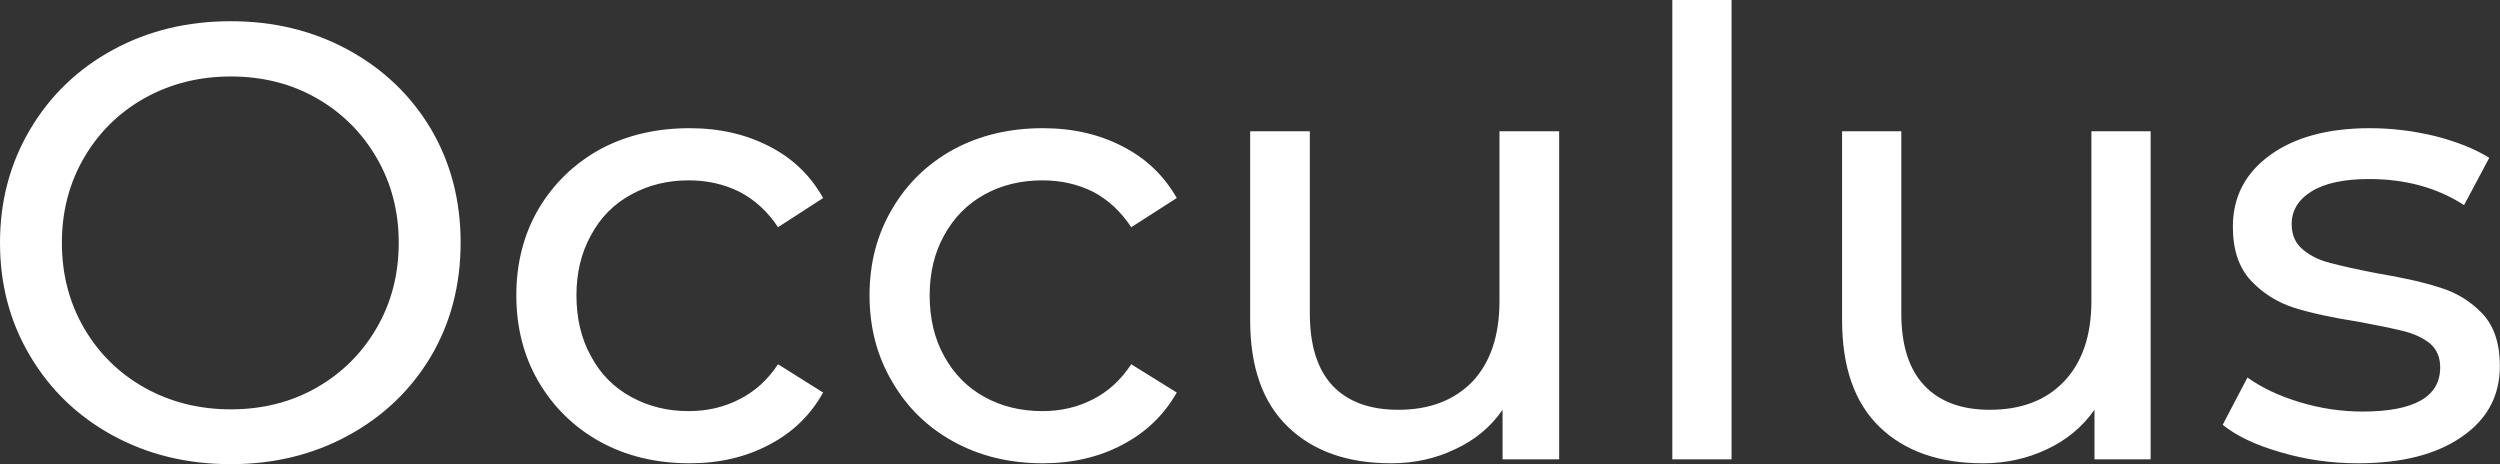 <svg data-v-423bf9ae="" xmlns="http://www.w3.org/2000/svg" viewBox="0 0 323.143 60" class="font"><rect x="0" y="0" width="323.143" height="60" fill="#333333" stroke="none"/><!----><!----><!----><g data-v-423bf9ae="" id="e5c8c06b-bdb2-411a-bea0-8a707ca5d269" fill="white" transform="matrix(5.714,0,0,5.714,-3.829,-18.057)"><path d="M5.89 13.66L5.89 13.66Q4.41 13.66 3.22 13.01L3.22 13.01L3.22 13.01Q2.03 12.36 1.35 11.21L1.35 11.21L1.35 11.21Q0.67 10.07 0.67 8.65L0.67 8.65L0.67 8.65Q0.67 7.24 1.35 6.09L1.35 6.09L1.35 6.09Q2.03 4.94 3.22 4.29L3.22 4.29L3.22 4.29Q4.41 3.64 5.89 3.64L5.89 3.64L5.89 3.64Q7.36 3.64 8.55 4.29L8.55 4.29L8.55 4.29Q9.74 4.94 10.42 6.08L10.42 6.08L10.42 6.08Q11.09 7.22 11.09 8.65L11.09 8.65L11.09 8.65Q11.09 10.08 10.42 11.22L10.42 11.22L10.42 11.22Q9.74 12.36 8.55 13.01L8.55 13.01L8.55 13.01Q7.36 13.66 5.89 13.66L5.89 13.66ZM5.89 12.42L5.89 12.42Q6.97 12.42 7.83 11.93L7.83 11.93L7.83 11.93Q8.69 11.44 9.19 10.58L9.19 10.58L9.19 10.58Q9.69 9.72 9.69 8.65L9.69 8.65L9.69 8.65Q9.69 7.59 9.19 6.73L9.19 6.73L9.19 6.73Q8.69 5.87 7.83 5.38L7.83 5.38L7.83 5.38Q6.97 4.89 5.89 4.89L5.89 4.89L5.89 4.89Q4.82 4.89 3.94 5.38L3.94 5.38L3.94 5.38Q3.07 5.87 2.57 6.73L2.57 6.73L2.57 6.73Q2.07 7.59 2.07 8.65L2.07 8.65L2.07 8.65Q2.07 9.72 2.57 10.58L2.57 10.58L2.57 10.58Q3.07 11.44 3.94 11.93L3.94 11.93L3.94 11.93Q4.82 12.42 5.89 12.42L5.89 12.42ZM16.27 13.64L16.27 13.64Q15.13 13.64 14.24 13.15L14.24 13.15L14.24 13.15Q13.36 12.66 12.85 11.79L12.85 11.79L12.85 11.79Q12.35 10.93 12.35 9.84L12.35 9.84L12.35 9.84Q12.35 8.75 12.85 7.89L12.85 7.89L12.85 7.89Q13.36 7.03 14.24 6.54L14.24 6.54L14.24 6.54Q15.13 6.06 16.27 6.06L16.27 6.06L16.27 6.06Q17.28 6.06 18.07 6.47L18.07 6.47L18.07 6.47Q18.86 6.87 19.29 7.64L19.29 7.64L18.27 8.30L18.27 8.30Q17.92 7.77 17.40 7.50L17.40 7.50L17.40 7.50Q16.88 7.24 16.25 7.24L16.25 7.24L16.25 7.24Q15.53 7.24 14.95 7.56L14.95 7.56L14.95 7.56Q14.36 7.88 14.04 8.48L14.04 8.48L14.04 8.48Q13.71 9.07 13.71 9.84L13.71 9.84L13.71 9.84Q13.71 10.63 14.04 11.22L14.04 11.22L14.04 11.22Q14.36 11.82 14.95 12.14L14.95 12.14L14.95 12.14Q15.53 12.46 16.25 12.46L16.25 12.46L16.25 12.46Q16.88 12.46 17.40 12.19L17.40 12.19L17.40 12.19Q17.92 11.93 18.27 11.40L18.27 11.40L19.29 12.04L19.29 12.04Q18.86 12.81 18.07 13.22L18.07 13.22L18.07 13.22Q17.28 13.64 16.27 13.64L16.27 13.64ZM24.26 13.64L24.26 13.64Q23.13 13.64 22.24 13.15L22.24 13.15L22.24 13.15Q21.35 12.66 20.85 11.79L20.85 11.79L20.85 11.79Q20.34 10.93 20.34 9.84L20.34 9.84L20.34 9.84Q20.34 8.75 20.85 7.89L20.85 7.89L20.85 7.89Q21.35 7.03 22.24 6.54L22.24 6.54L22.24 6.54Q23.13 6.06 24.26 6.06L24.26 6.06L24.26 6.06Q25.27 6.06 26.06 6.47L26.06 6.47L26.06 6.47Q26.85 6.87 27.29 7.64L27.29 7.64L26.26 8.30L26.26 8.30Q25.91 7.77 25.40 7.50L25.40 7.50L25.40 7.50Q24.88 7.24 24.25 7.24L24.25 7.24L24.25 7.24Q23.52 7.24 22.94 7.56L22.94 7.56L22.94 7.56Q22.36 7.88 22.03 8.48L22.03 8.48L22.03 8.48Q21.70 9.07 21.70 9.84L21.70 9.84L21.70 9.84Q21.70 10.63 22.03 11.22L22.03 11.22L22.03 11.22Q22.36 11.82 22.94 12.14L22.94 12.14L22.94 12.14Q23.52 12.46 24.25 12.46L24.25 12.46L24.25 12.46Q24.88 12.46 25.40 12.19L25.40 12.19L25.40 12.19Q25.91 11.93 26.26 11.40L26.26 11.40L27.29 12.04L27.29 12.04Q26.85 12.81 26.06 13.22L26.06 13.22L26.06 13.22Q25.27 13.64 24.26 13.64L24.26 13.64ZM34.59 6.13L35.94 6.13L35.94 13.55L34.66 13.55L34.66 12.43L34.66 12.43Q34.26 13.01 33.59 13.32L33.59 13.32L33.59 13.32Q32.93 13.64 32.14 13.64L32.14 13.64L32.14 13.64Q30.66 13.64 29.81 12.82L29.81 12.82L29.81 12.82Q28.95 12.00 28.95 10.40L28.95 10.40L28.95 6.13L30.30 6.13L30.30 10.25L30.30 10.25Q30.30 11.33 30.81 11.88L30.81 11.88L30.81 11.88Q31.33 12.43 32.30 12.43L32.30 12.43L32.30 12.43Q33.36 12.43 33.98 11.79L33.98 11.79L33.98 11.79Q34.59 11.14 34.59 9.97L34.59 9.97L34.59 6.13ZM38.50 13.55L38.50 3.16L39.84 3.16L39.84 13.55L38.50 13.55ZM47.98 6.13L49.32 6.13L49.32 13.55L48.05 13.55L48.05 12.43L48.05 12.43Q47.64 13.01 46.98 13.32L46.98 13.32L46.98 13.32Q46.31 13.64 45.53 13.64L45.53 13.64L45.53 13.64Q44.04 13.64 43.19 12.82L43.19 12.82L43.19 12.82Q42.34 12.00 42.34 10.40L42.34 10.40L42.34 6.13L43.68 6.13L43.68 10.25L43.68 10.25Q43.68 11.33 44.20 11.88L44.20 11.88L44.20 11.88Q44.72 12.43 45.68 12.43L45.68 12.43L45.68 12.43Q46.75 12.43 47.36 11.79L47.36 11.79L47.36 11.79Q47.98 11.14 47.98 9.97L47.98 9.97L47.98 6.13ZM54.01 13.64L54.01 13.64Q53.10 13.64 52.26 13.39L52.26 13.39L52.26 13.39Q51.42 13.15 50.95 12.77L50.95 12.77L51.51 11.70L51.51 11.70Q52.00 12.05 52.70 12.26L52.70 12.26L52.70 12.26Q53.40 12.47 54.11 12.47L54.11 12.47L54.11 12.47Q55.87 12.47 55.87 11.47L55.87 11.47L55.87 11.47Q55.87 11.13 55.64 10.93L55.64 10.93L55.64 10.93Q55.40 10.74 55.04 10.65L55.04 10.65L55.04 10.65Q54.68 10.56 54.03 10.44L54.03 10.44L54.03 10.44Q53.13 10.30 52.56 10.12L52.56 10.12L52.56 10.12Q52.00 9.94 51.59 9.51L51.59 9.51L51.59 9.51Q51.18 9.07 51.18 8.29L51.18 8.29L51.18 8.29Q51.18 7.28 52.02 6.67L52.02 6.67L52.02 6.67Q52.86 6.06 54.28 6.06L54.28 6.06L54.28 6.06Q55.02 6.06 55.76 6.24L55.76 6.24L55.76 6.24Q56.50 6.43 56.98 6.73L56.98 6.73L56.41 7.80L56.41 7.80Q55.50 7.21 54.26 7.21L54.26 7.21L54.26 7.21Q53.41 7.21 52.96 7.49L52.96 7.49L52.96 7.49Q52.51 7.77 52.51 8.23L52.51 8.23L52.51 8.23Q52.51 8.60 52.77 8.81L52.77 8.81L52.77 8.81Q53.02 9.02 53.39 9.11L53.39 9.11L53.39 9.11Q53.76 9.21 54.43 9.34L54.43 9.34L54.43 9.34Q55.33 9.49 55.88 9.67L55.88 9.67L55.88 9.67Q56.43 9.84 56.83 10.26L56.83 10.26L56.83 10.26Q57.22 10.68 57.22 11.44L57.22 11.44L57.22 11.44Q57.22 12.45 56.36 13.04L56.36 13.04L56.36 13.04Q55.50 13.64 54.01 13.64L54.01 13.64Z"></path></g><!----><!----></svg>
